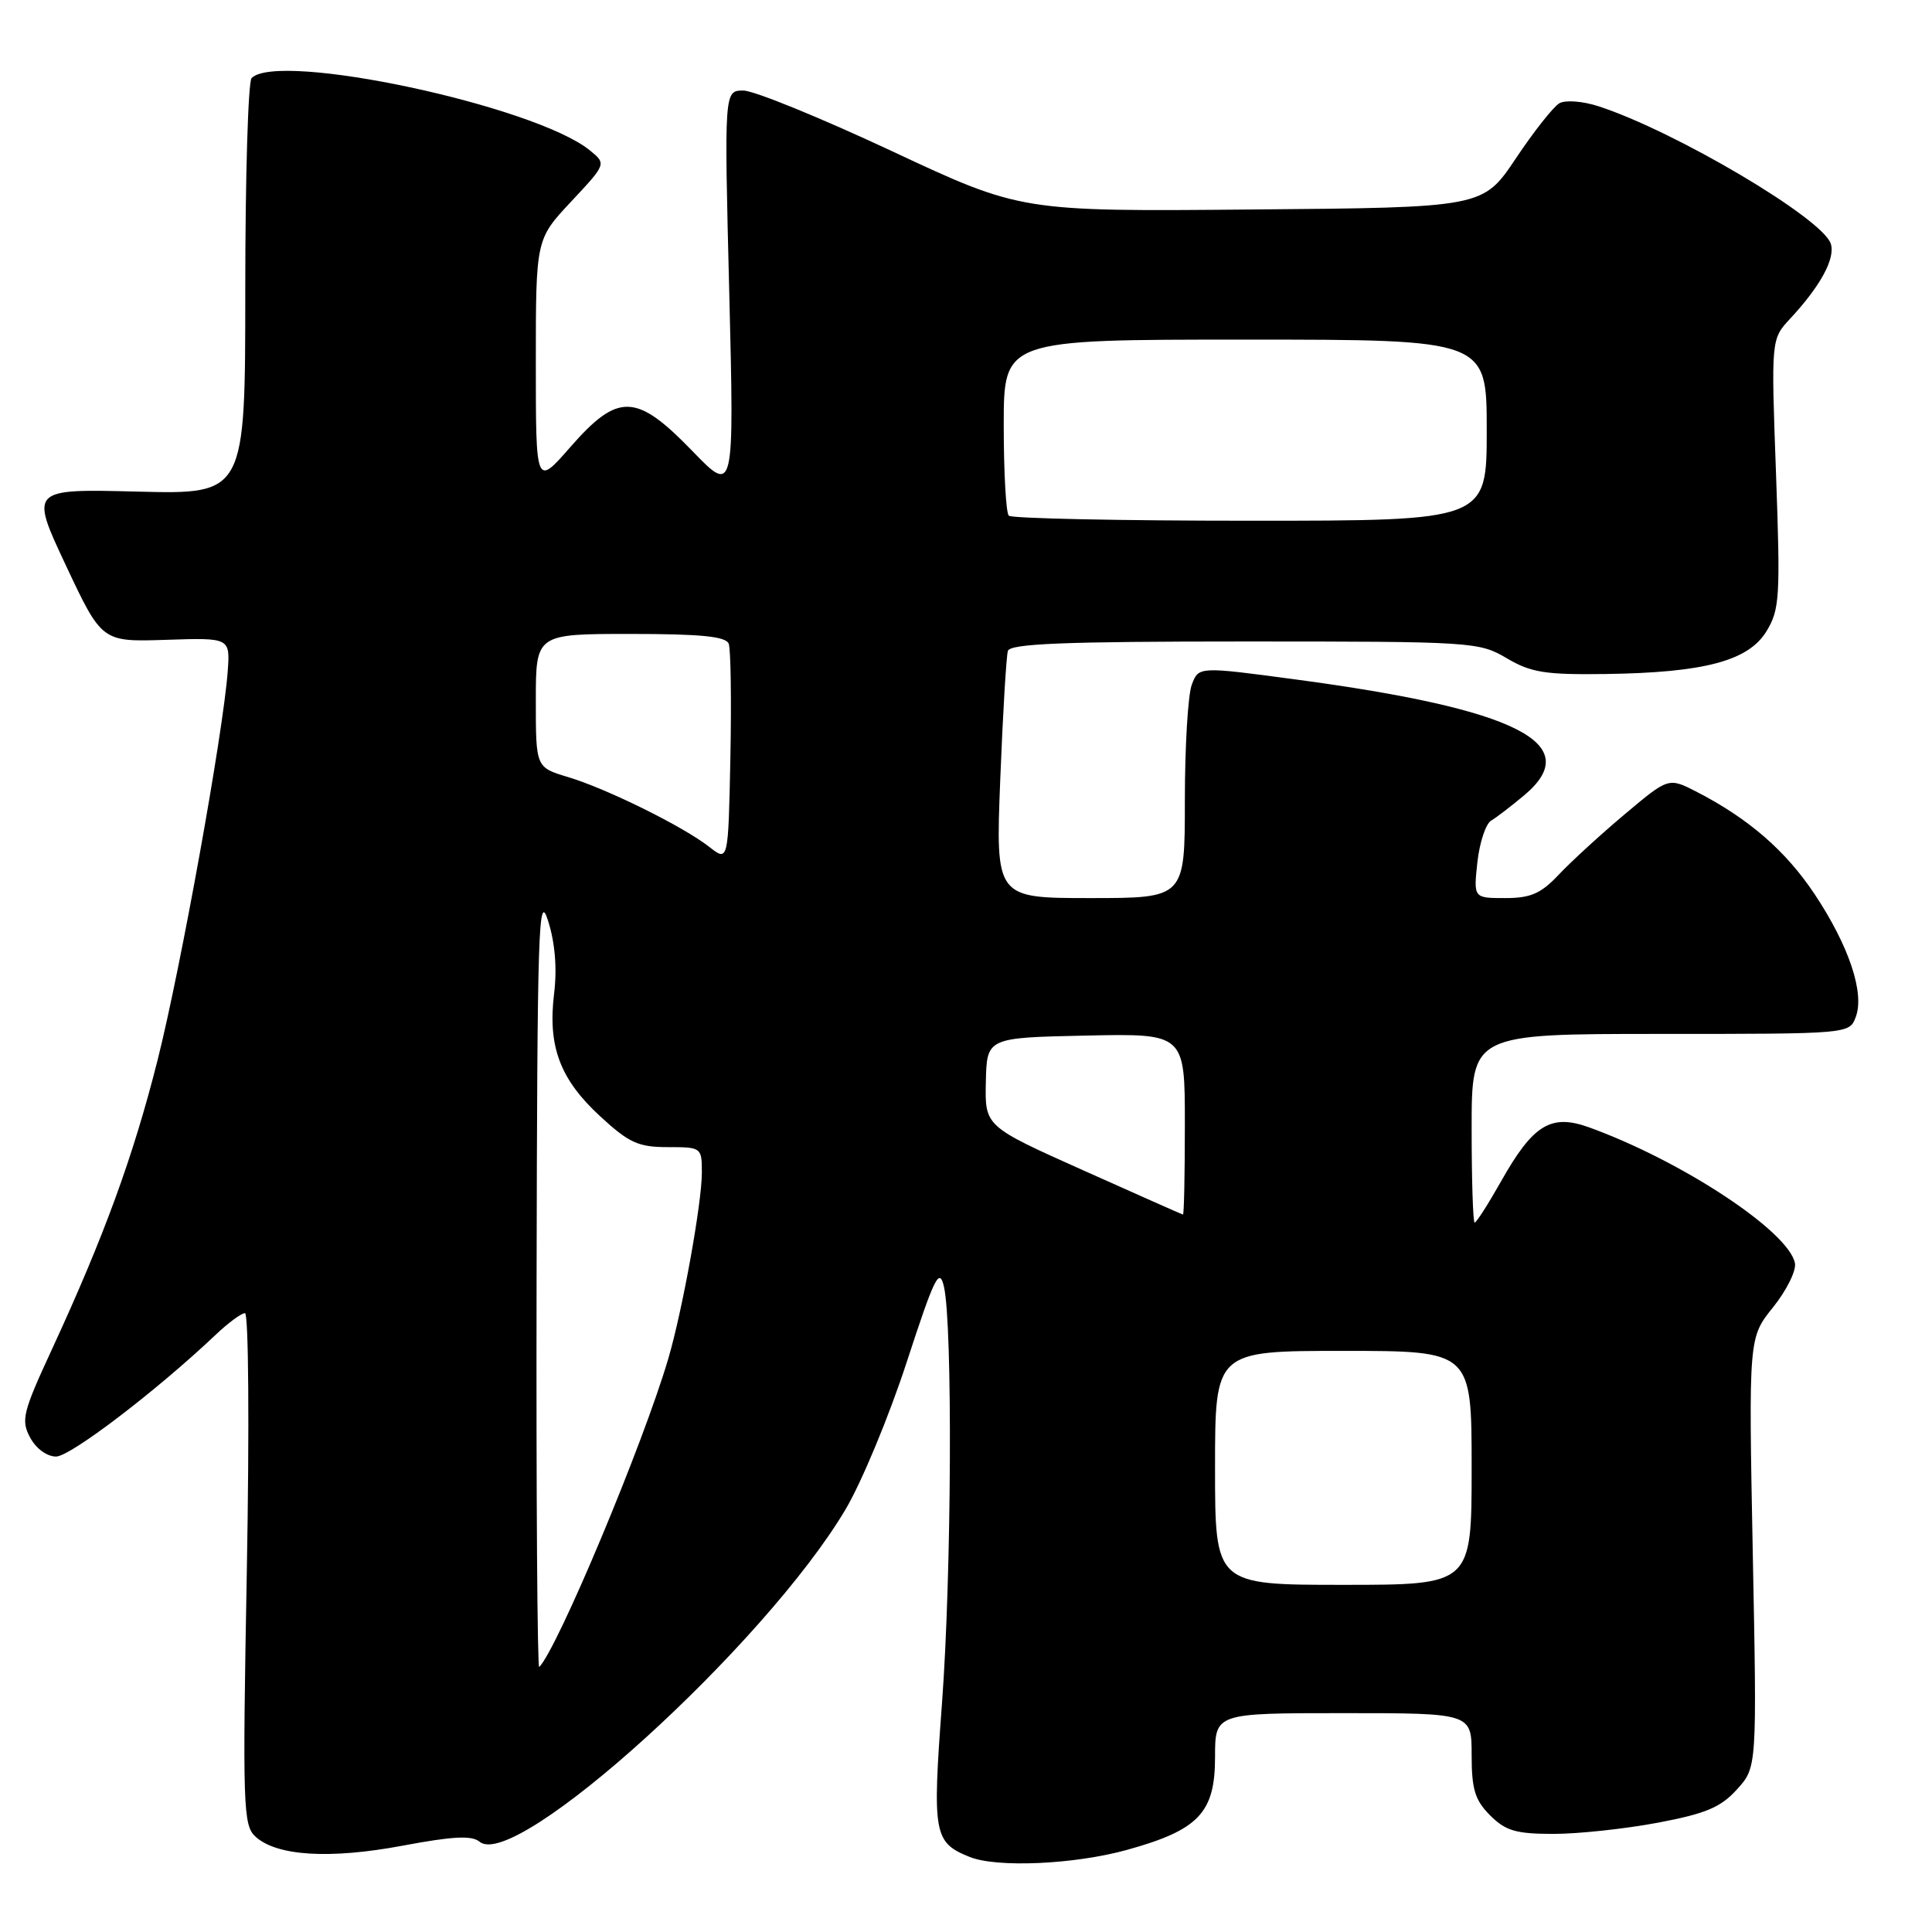 <?xml version="1.0" encoding="UTF-8" standalone="no"?>
<!DOCTYPE svg PUBLIC "-//W3C//DTD SVG 1.1//EN" "http://www.w3.org/Graphics/SVG/1.1/DTD/svg11.dtd" >
<svg xmlns="http://www.w3.org/2000/svg" xmlns:xlink="http://www.w3.org/1999/xlink" version="1.1" viewBox="0 0 256 256">
 <g >
 <path fill="currentColor"
d=" M 149.33 245.12 C 158.84 242.48 161.00 240.20 161.00 232.83 C 161.00 227.00 161.00 227.00 178.00 227.00 C 195.00 227.00 195.00 227.00 195.00 232.55 C 195.00 237.10 195.44 238.53 197.45 240.55 C 199.51 242.60 200.87 243.00 205.87 243.00 C 209.14 243.00 215.35 242.33 219.66 241.52 C 226.02 240.32 228.00 239.49 230.15 237.11 C 232.81 234.19 232.81 234.19 232.25 205.72 C 231.70 177.25 231.70 177.25 234.94 173.22 C 236.72 171.00 238.03 168.38 237.84 167.38 C 237.03 163.18 222.89 153.85 210.59 149.39 C 205.51 147.55 203.15 148.99 198.90 156.53 C 197.20 159.54 195.63 162.00 195.40 162.00 C 195.18 162.00 195.00 156.38 195.00 149.50 C 195.00 137.00 195.00 137.00 220.03 137.00 C 245.06 137.00 245.06 137.00 245.90 134.75 C 247.09 131.58 245.00 125.34 240.46 118.50 C 236.63 112.74 231.71 108.47 224.80 104.91 C 221.09 103.01 221.09 103.01 215.30 107.88 C 212.11 110.56 208.18 114.16 206.56 115.88 C 204.18 118.41 202.83 119.00 199.44 119.00 C 195.25 119.00 195.25 119.00 195.76 114.25 C 196.05 111.64 196.87 109.15 197.59 108.73 C 198.31 108.31 200.29 106.78 202.00 105.35 C 210.10 98.53 201.03 93.95 171.67 90.03 C 158.83 88.31 158.83 88.31 157.92 90.72 C 157.41 92.05 157.00 98.95 157.00 106.07 C 157.00 119.00 157.00 119.00 144.46 119.00 C 131.92 119.00 131.92 119.00 132.54 103.25 C 132.88 94.59 133.34 86.94 133.55 86.25 C 133.85 85.29 141.01 85.00 164.91 85.00 C 195.12 85.00 195.98 85.05 199.65 87.22 C 202.87 89.12 204.76 89.42 212.74 89.31 C 225.83 89.13 231.68 87.57 234.07 83.64 C 235.82 80.77 235.92 79.10 235.33 62.73 C 234.68 44.94 234.68 44.94 237.21 42.22 C 241.23 37.90 243.21 34.24 242.59 32.30 C 241.53 28.95 221.95 17.37 211.78 14.07 C 209.70 13.40 207.43 13.23 206.63 13.68 C 205.84 14.13 203.24 17.42 200.85 21.00 C 196.50 27.50 196.50 27.50 165.88 27.76 C 135.27 28.03 135.27 28.03 118.15 20.01 C 108.74 15.61 99.90 12.00 98.50 12.00 C 95.96 12.00 95.96 12.00 96.63 38.75 C 97.29 65.50 97.29 65.50 91.73 59.75 C 84.31 52.08 81.91 52.00 75.58 59.23 C 71.00 64.47 71.00 64.47 71.00 48.09 C 71.00 31.71 71.00 31.71 75.68 26.71 C 80.36 21.71 80.36 21.71 78.14 19.91 C 70.84 14.00 36.91 6.76 33.34 10.34 C 32.88 10.81 32.50 23.41 32.50 38.34 C 32.50 65.50 32.50 65.50 18.23 65.14 C 3.97 64.78 3.97 64.78 8.73 74.92 C 13.50 85.06 13.50 85.06 22.00 84.78 C 30.50 84.50 30.50 84.50 30.17 89.00 C 29.56 97.17 23.95 128.29 20.88 140.47 C 17.66 153.24 13.78 163.86 6.91 178.73 C 3.01 187.15 2.76 188.18 3.99 190.48 C 4.77 191.94 6.22 193.00 7.43 193.00 C 9.32 193.00 20.75 184.28 28.55 176.89 C 30.22 175.30 31.98 174.00 32.46 174.00 C 32.94 174.00 33.05 189.09 32.71 207.89 C 32.13 239.54 32.21 241.88 33.87 243.38 C 36.70 245.94 43.70 246.37 53.36 244.56 C 60.02 243.31 62.51 243.18 63.55 244.04 C 68.31 247.99 101.40 217.94 112.04 200.00 C 114.16 196.43 117.81 187.65 120.14 180.50 C 123.85 169.14 124.47 167.88 125.08 170.50 C 126.24 175.60 126.09 208.65 124.82 225.67 C 123.53 243.03 123.72 244.13 128.47 246.05 C 132.07 247.51 142.36 247.05 149.33 245.12 Z  M 71.10 169.42 C 71.19 122.93 71.35 117.97 72.62 122.00 C 73.55 124.92 73.83 128.31 73.42 131.67 C 72.57 138.66 74.20 143.01 79.53 147.92 C 83.35 151.44 84.58 152.00 88.48 152.00 C 92.95 152.00 93.00 152.04 93.00 155.39 C 93.00 159.39 90.44 173.60 88.56 180.00 C 85.26 191.26 73.87 218.46 71.45 220.89 C 71.20 221.13 71.04 197.97 71.10 169.42 Z  M 161.00 194.50 C 161.00 179.00 161.00 179.00 178.00 179.00 C 195.00 179.00 195.00 179.00 195.00 194.50 C 195.00 210.00 195.00 210.00 178.00 210.00 C 161.00 210.00 161.00 210.00 161.00 194.50 Z  M 143.50 155.06 C 130.50 149.24 130.50 149.24 130.63 143.37 C 130.76 137.50 130.76 137.50 143.88 137.22 C 157.00 136.94 157.00 136.94 157.00 148.97 C 157.00 155.59 156.89 160.97 156.75 160.94 C 156.61 160.91 150.65 158.26 143.50 155.06 Z  M 94.00 112.23 C 90.55 109.52 80.37 104.49 75.25 102.96 C 71.00 101.68 71.00 101.68 71.00 92.84 C 71.00 84.00 71.00 84.00 83.53 84.00 C 92.88 84.00 96.19 84.33 96.56 85.30 C 96.83 86.01 96.93 92.80 96.78 100.39 C 96.50 114.19 96.50 114.19 94.00 112.23 Z  M 133.67 68.33 C 133.30 67.97 133.00 62.57 133.00 56.33 C 133.00 45.00 133.00 45.00 165.00 45.00 C 197.00 45.00 197.00 45.00 197.00 57.00 C 197.00 69.00 197.00 69.00 165.67 69.00 C 148.43 69.00 134.03 68.70 133.67 68.33 Z "/>
</g>
</svg>
